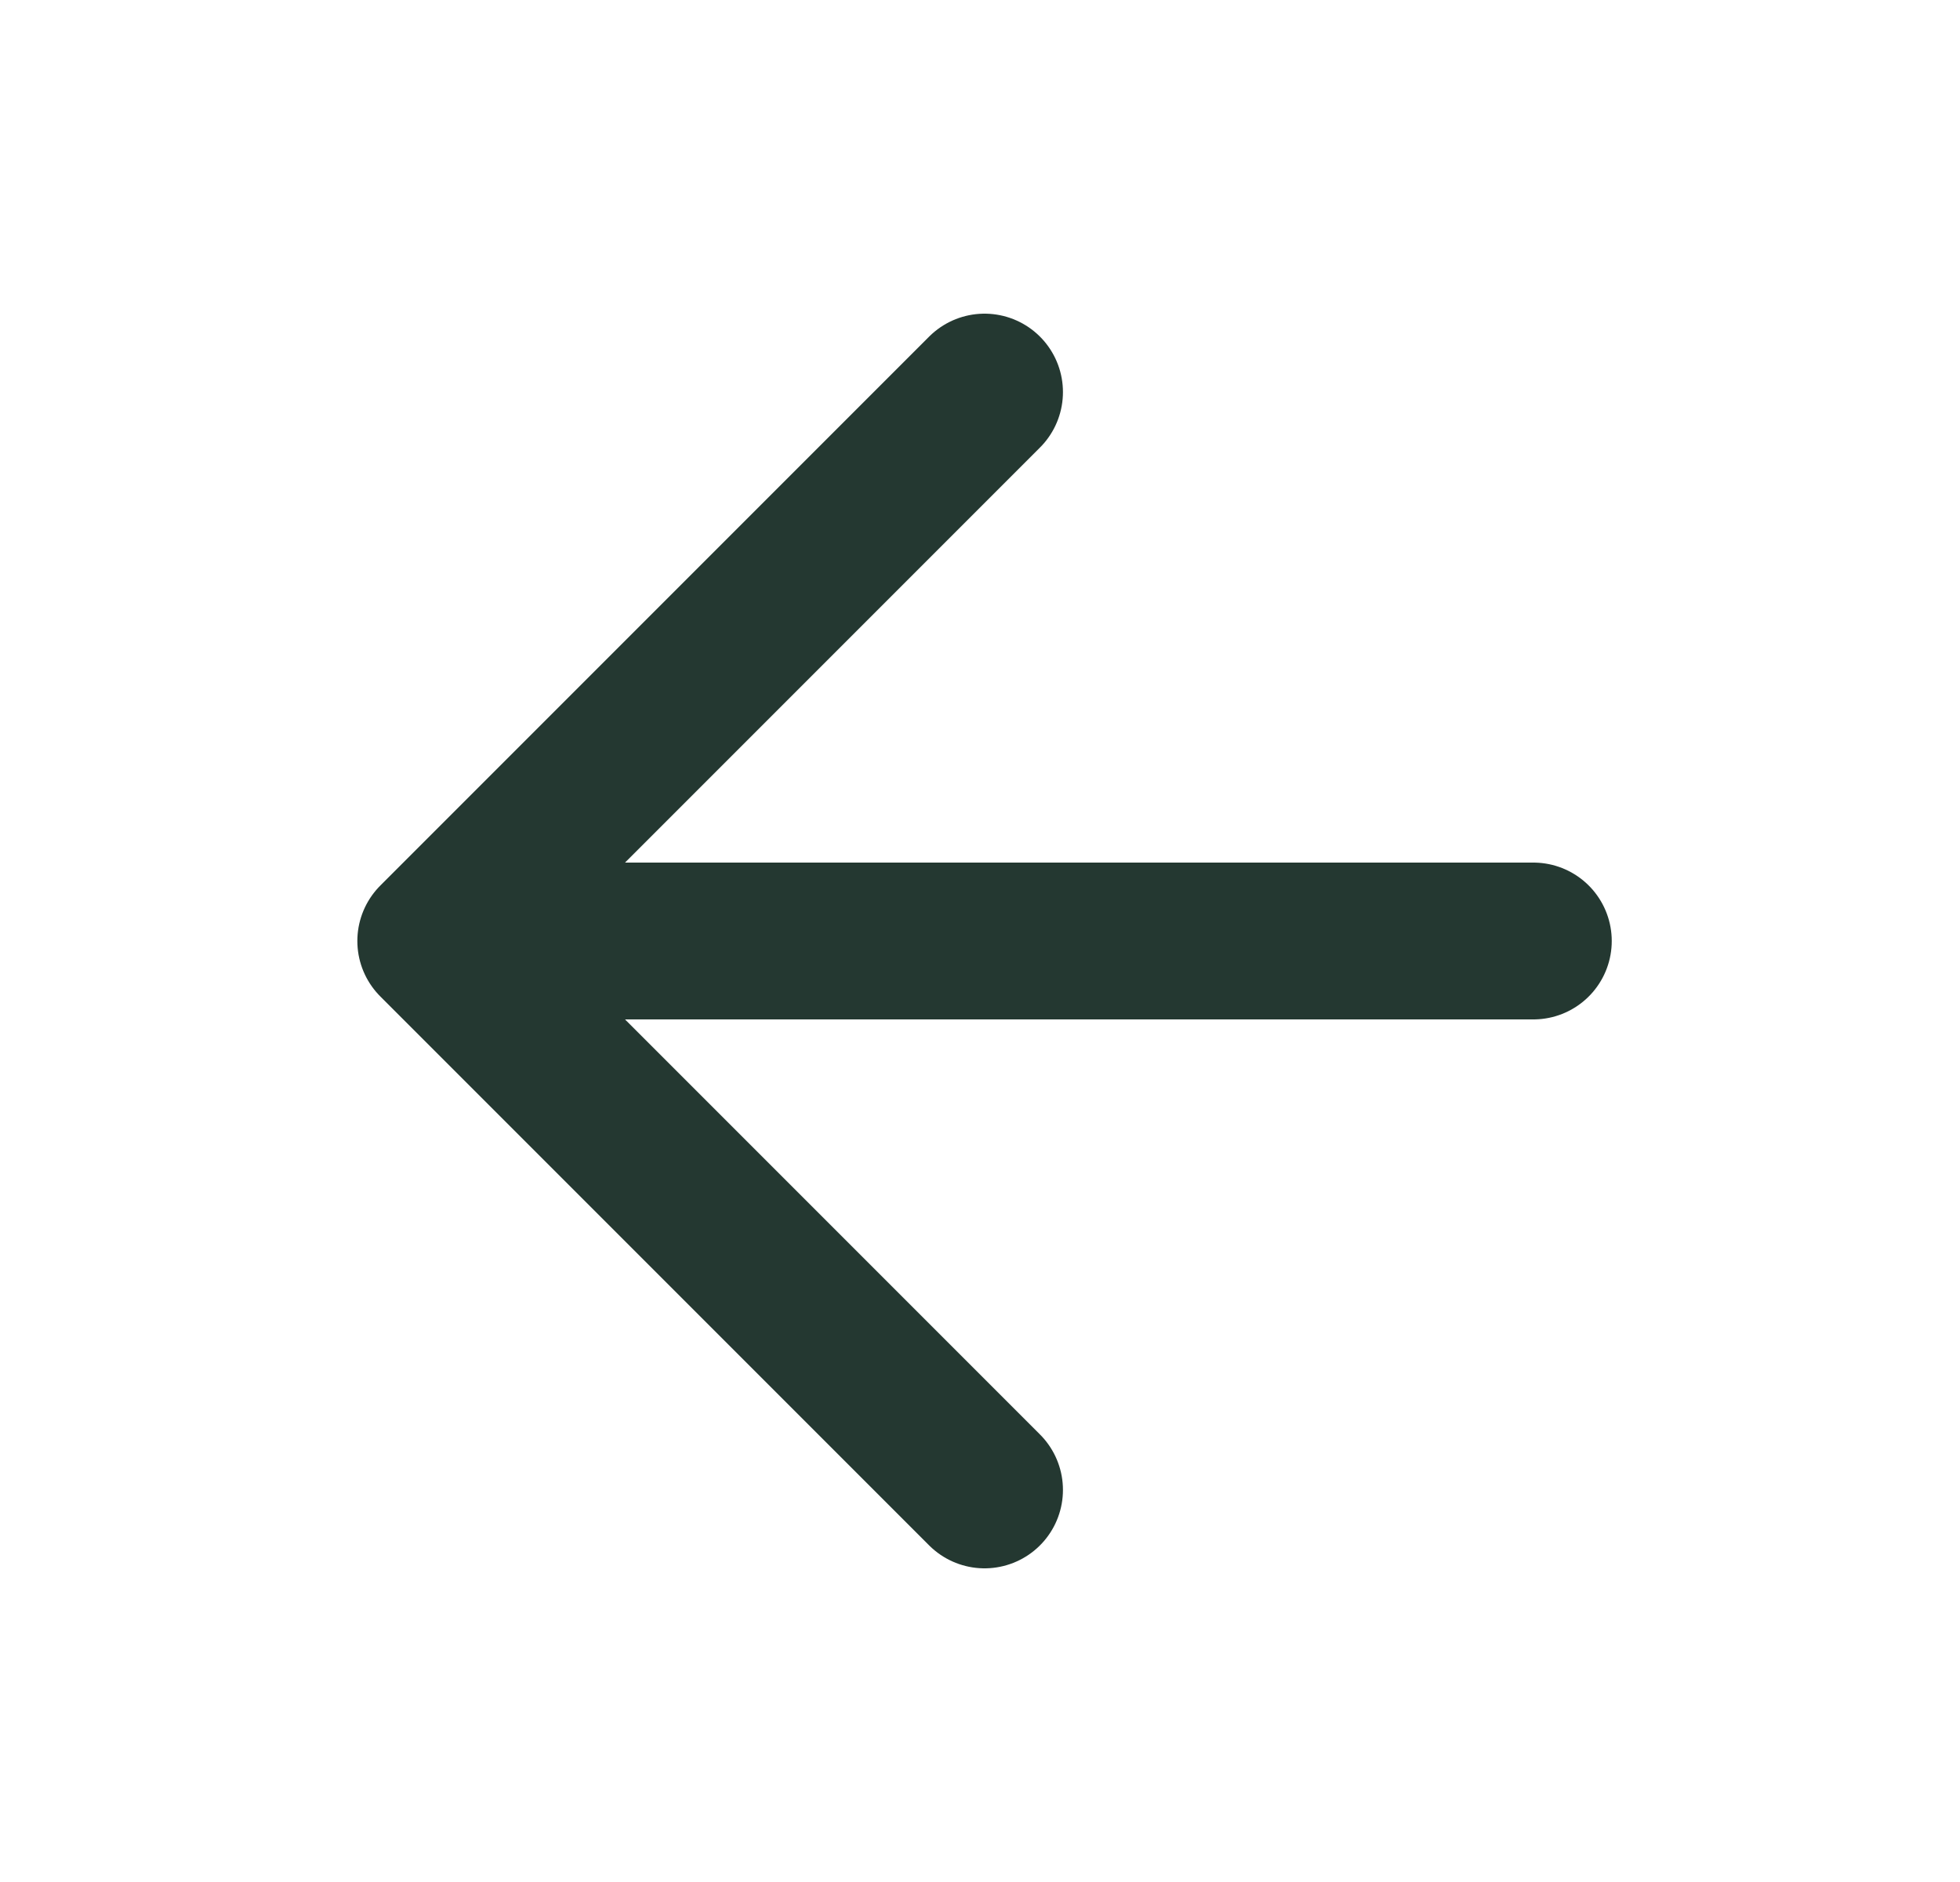 <svg width="25" height="24" viewBox="0 0 25 24" fill="none" xmlns="http://www.w3.org/2000/svg">
<path d="M19.558 12H5.558M5.558 12L12.558 19M5.558 12L12.558 5" stroke="#243831" stroke-width="2" stroke-linecap="round" stroke-linejoin="round"/>
</svg>
